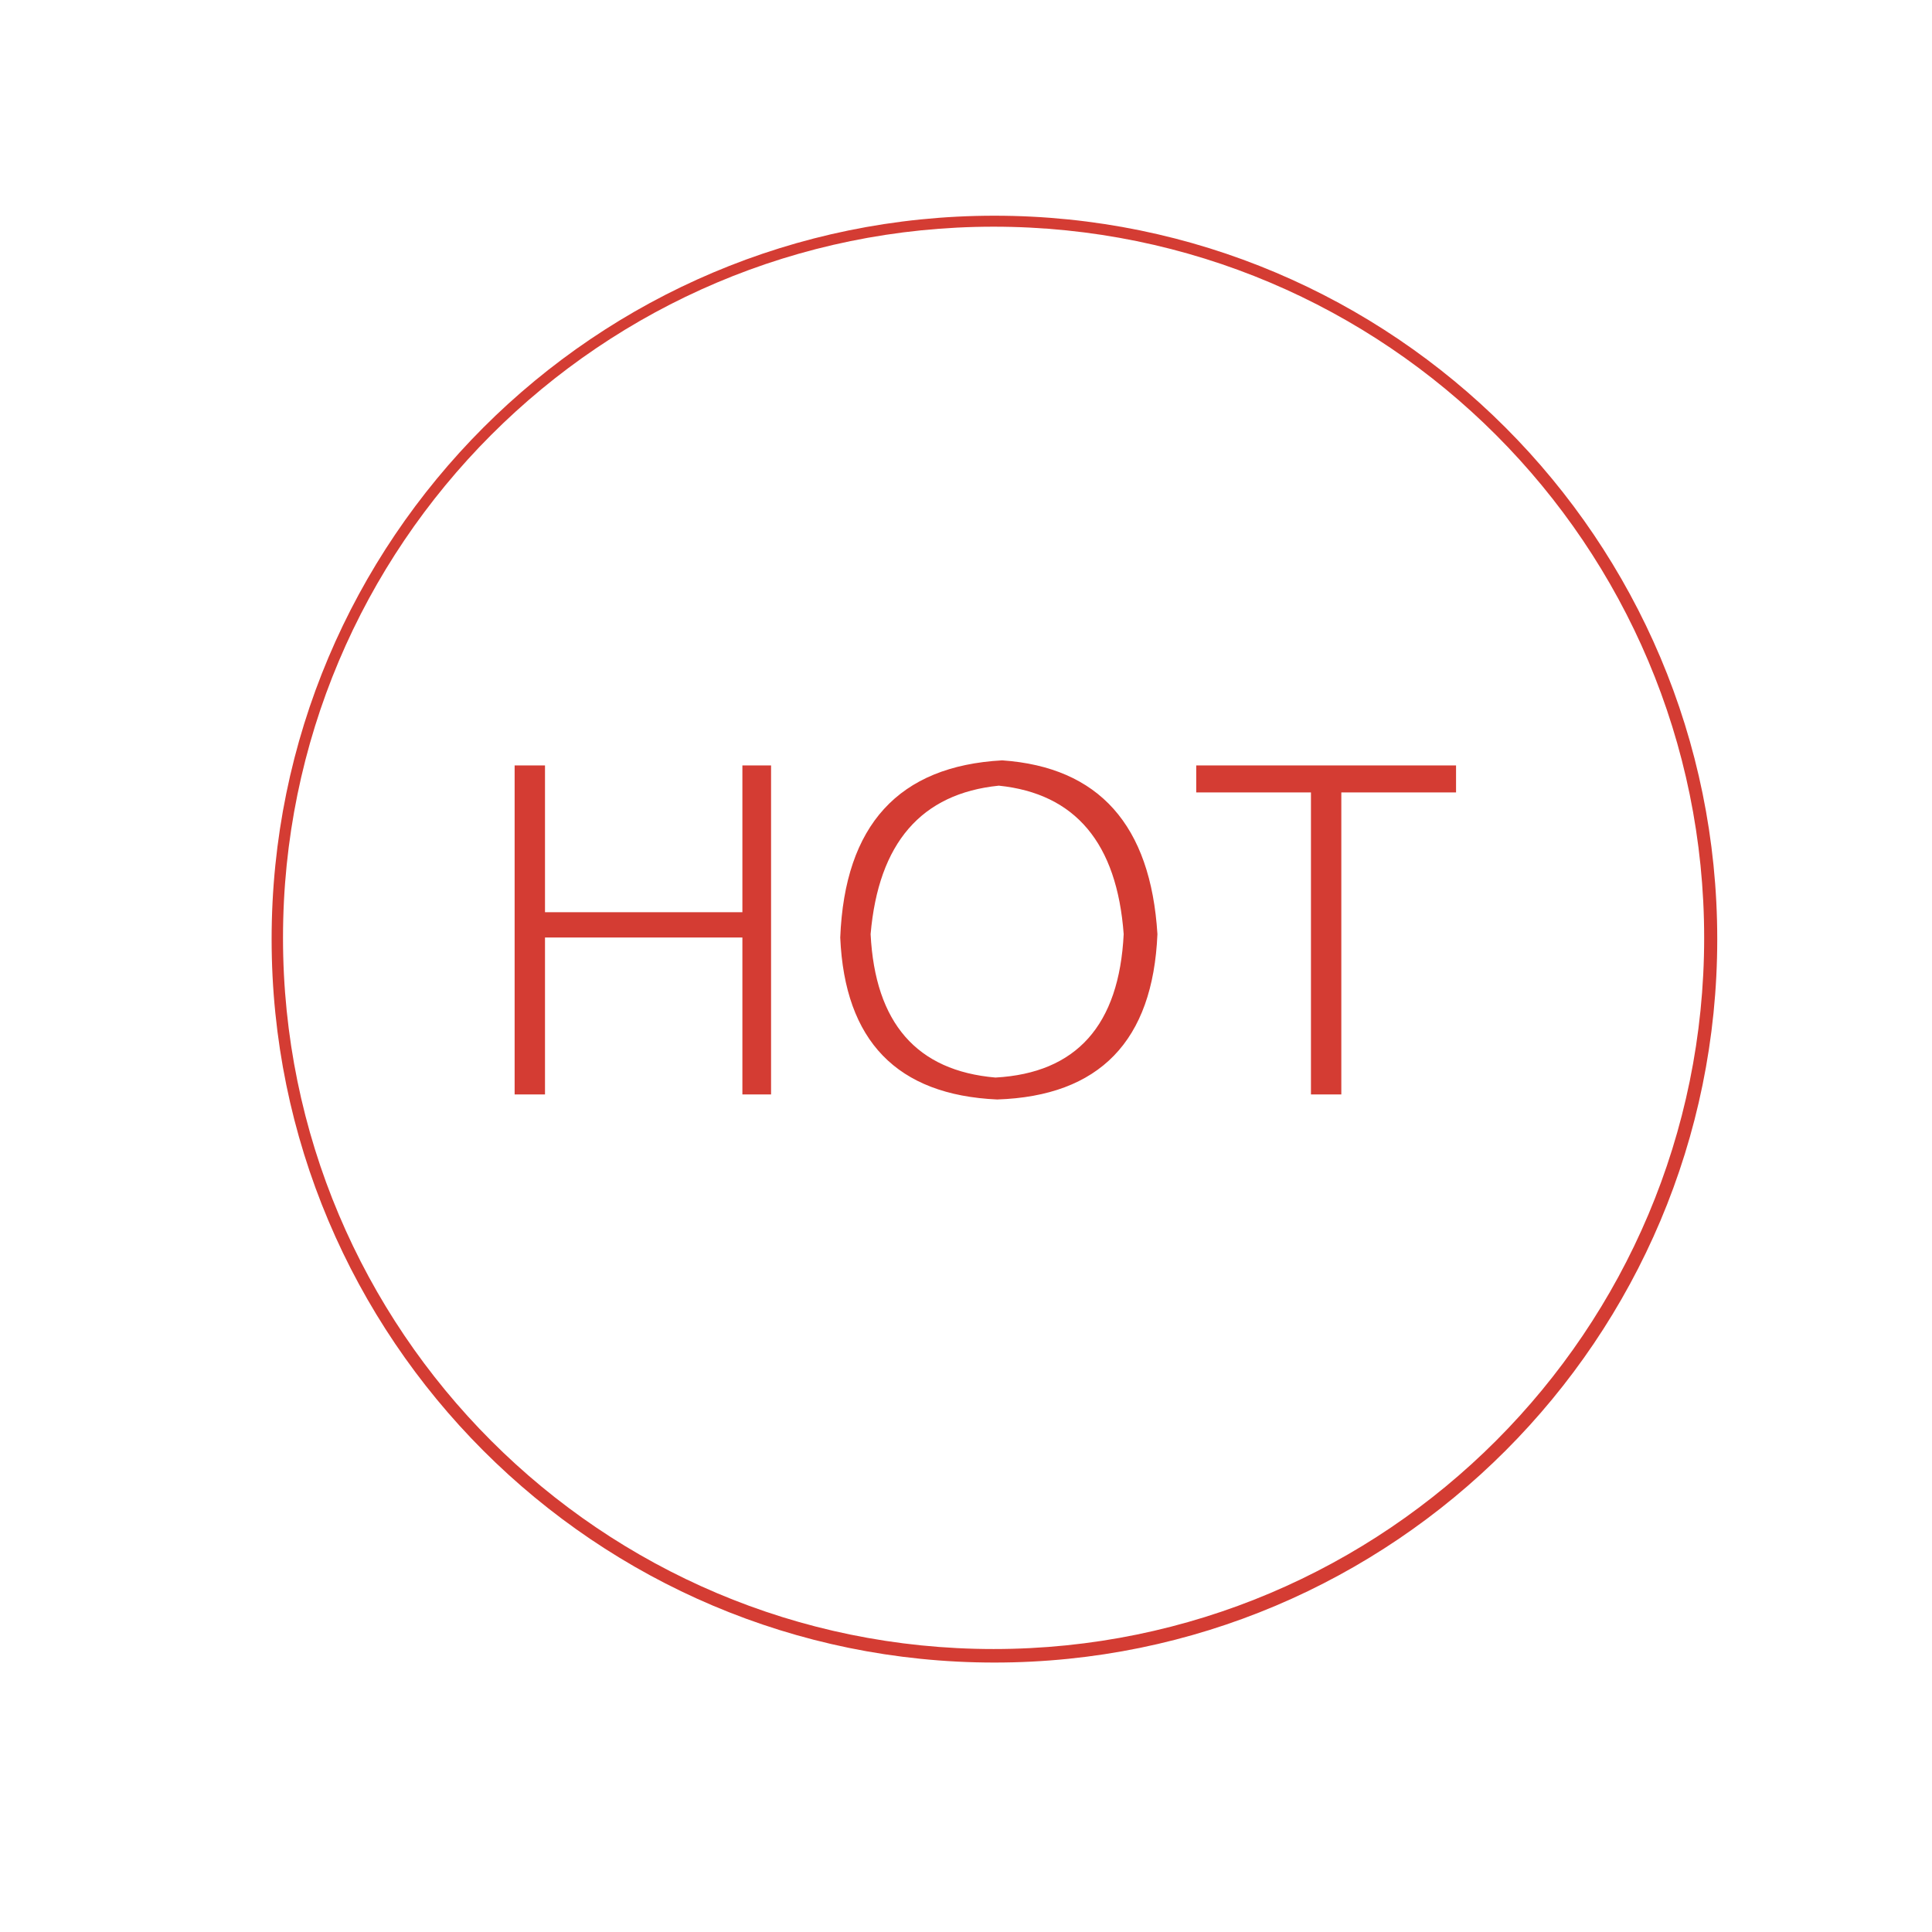 <?xml version="1.0" standalone="no"?><!DOCTYPE svg PUBLIC "-//W3C//DTD SVG 1.1//EN" "http://www.w3.org/Graphics/SVG/1.1/DTD/svg11.dtd"><svg t="1505206779654" class="icon" style="" viewBox="0 0 1024 1024" version="1.1" xmlns="http://www.w3.org/2000/svg" p-id="7162" xmlns:xlink="http://www.w3.org/1999/xlink" width="128" height="128"><defs><style type="text/css"></style></defs><path d="M393.482 483.49H288.859v-77.801h-16.096v174.378h16.096v-83.164H393.482v83.164h15.2V405.688H393.482v77.802z m137.707-80.485c-54.847 2.989-83.462 34.288-85.843 93.898 2.382 54.85 30.103 83.453 83.163 85.845 54.245-1.789 82.558-30.995 84.951-87.633-3.58-57.822-31.008-88.533-82.271-92.11z m-3.575 168.118c-41.737-3.579-63.792-28.906-66.173-76.009 4.17-48.288 26.828-74.515 67.961-78.696 40.529 4.18 62.595 30.409 66.172 78.696-2.39 48.289-25.037 73.628-67.96 76.009z m106.413-165.435v14.307h60.805v160.071h16.097V419.995h60.805v-14.307h-137.706z" fill="#d43c33" p-id="7163"></path><path d="M527.071 114.331c-211.589 0-383.104 171.657-383.105 383.435 0 211.745 171.516 383.421 383.105 383.421 211.578 0 383.106-171.676 383.106-383.421 0-211.777-171.529-383.435-383.106-383.435z m-0.452 759.69c-208.005 0-376.62-168.768-376.62-376.927 0.001-208.194 168.613-376.943 376.62-376.943 207.995 0 376.62 168.751 376.62 376.943 0 208.159-168.624 376.927-376.62 376.927z" fill="#d43c33" p-id="7164"></path></svg>